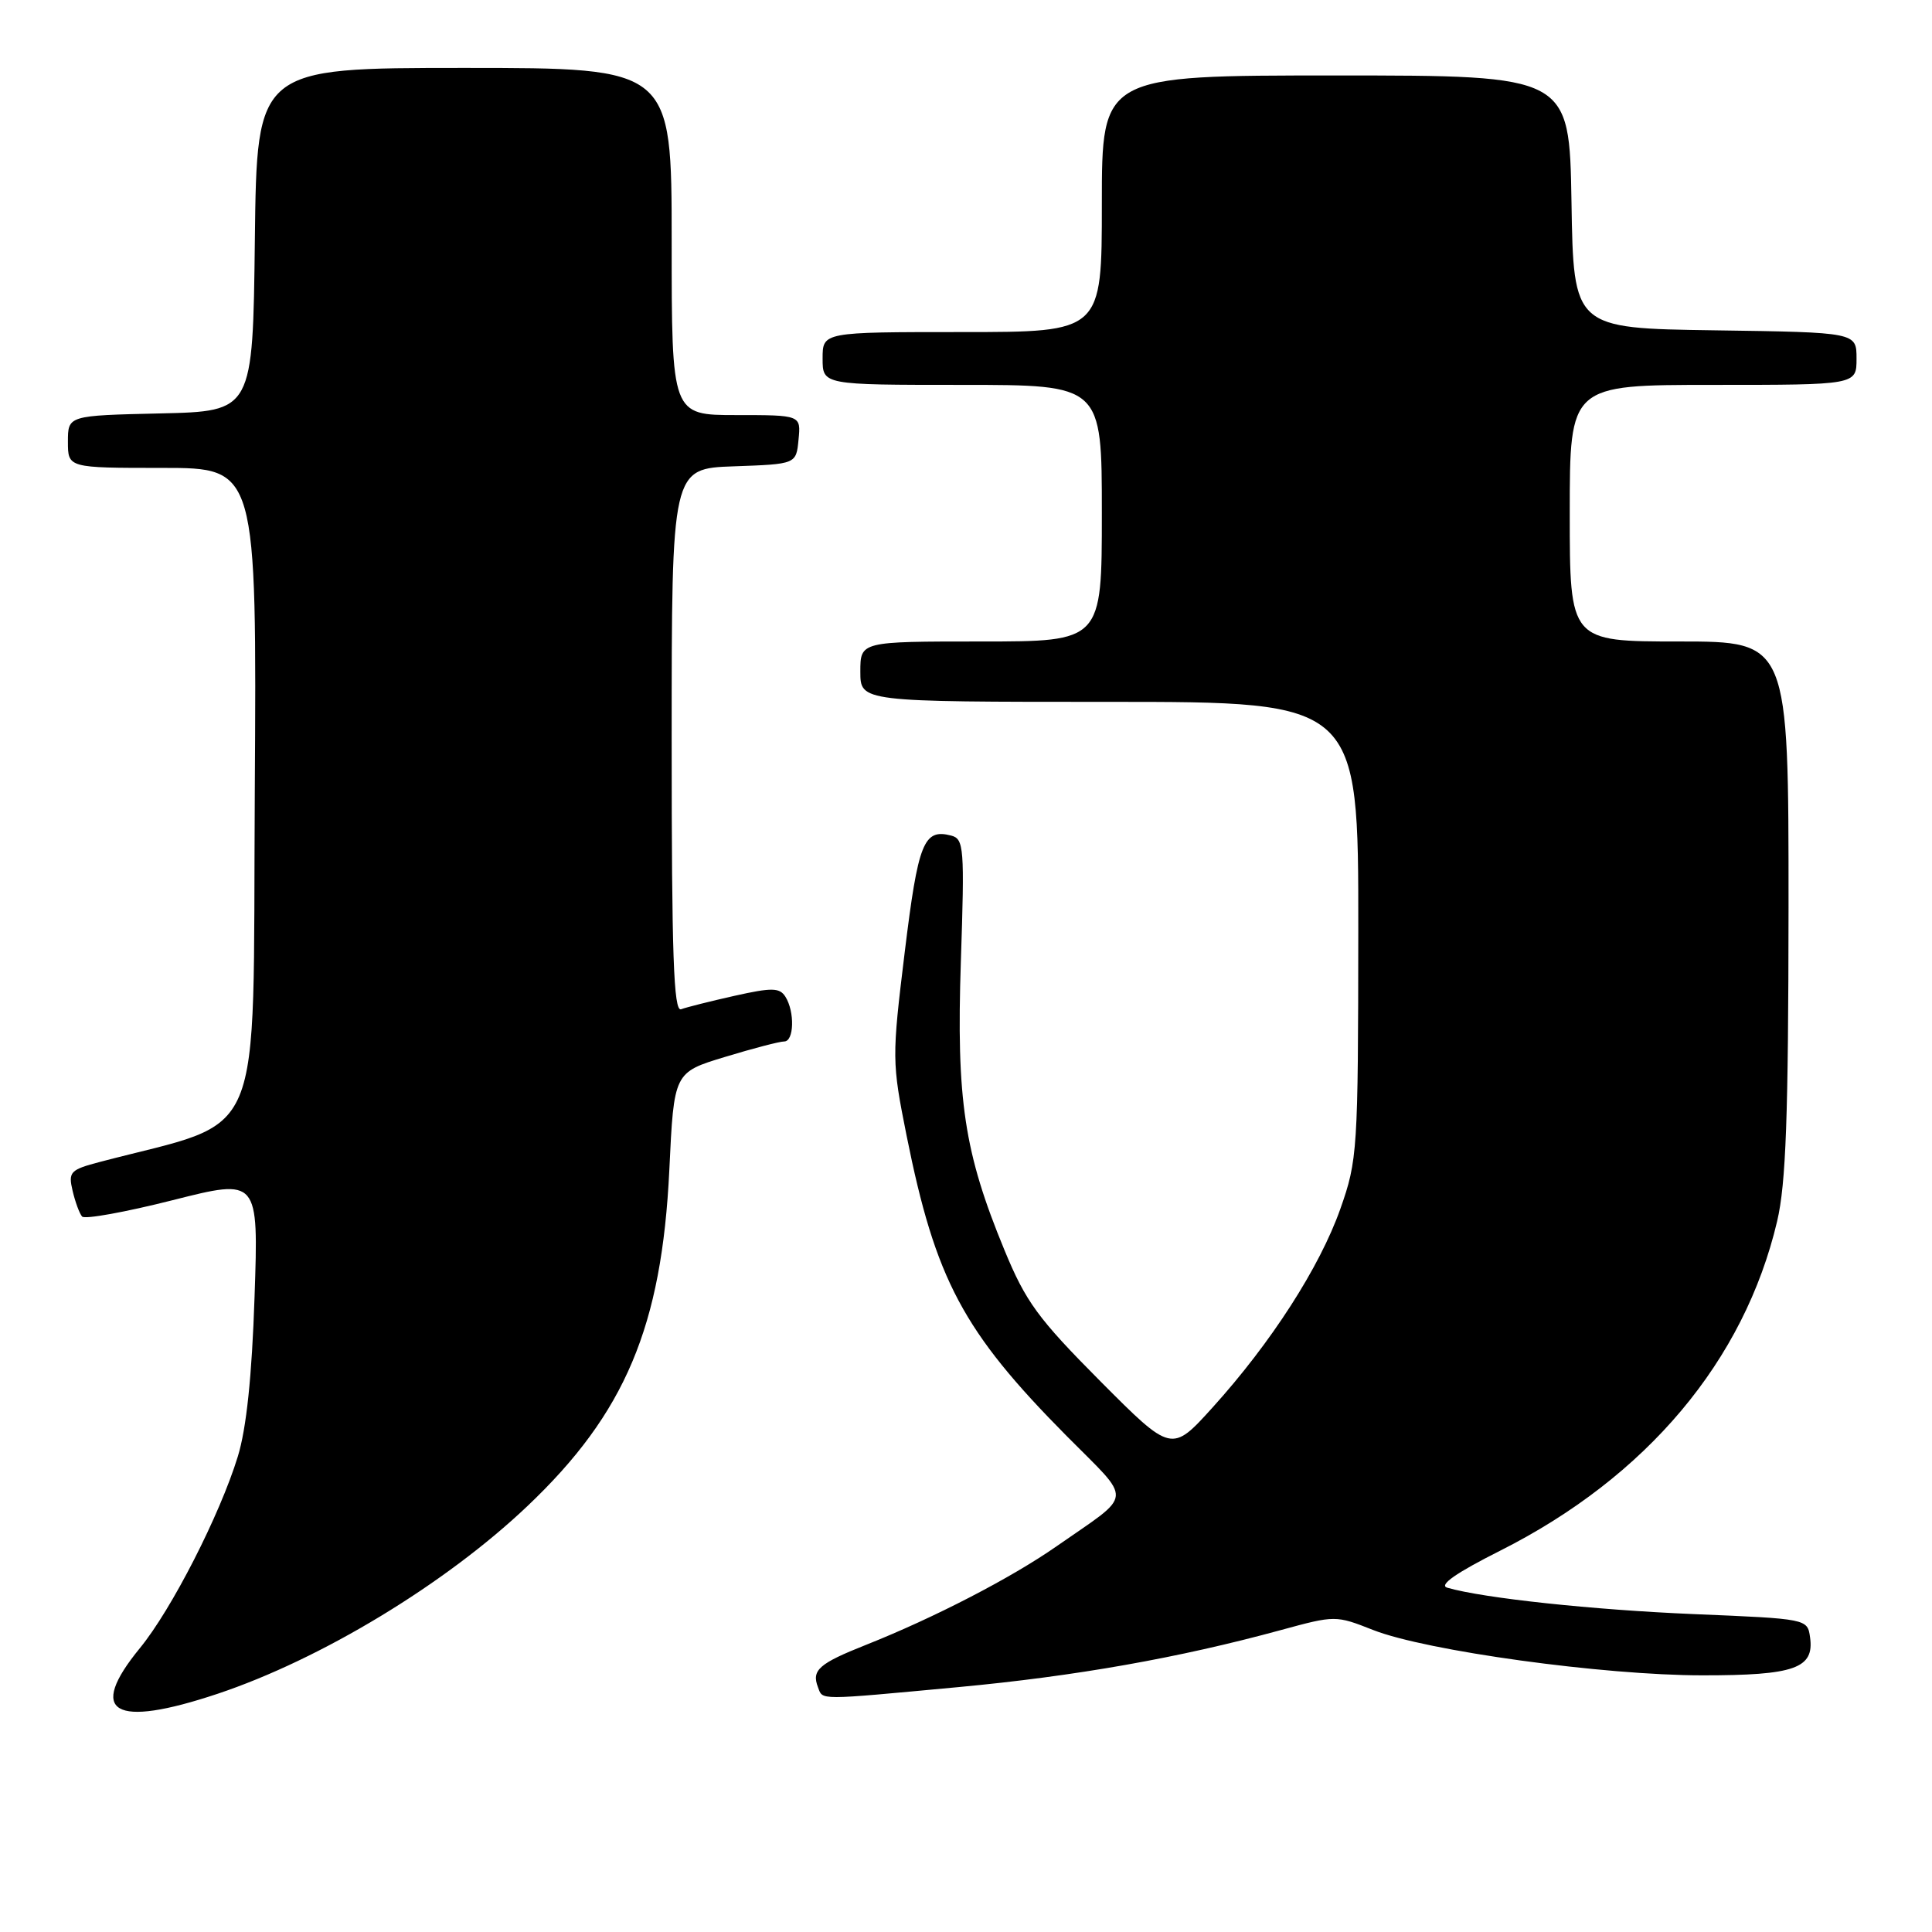 <?xml version="1.0" encoding="UTF-8" standalone="no"?>
<!DOCTYPE svg PUBLIC "-//W3C//DTD SVG 1.1//EN" "http://www.w3.org/Graphics/SVG/1.1/DTD/svg11.dtd" >
<svg xmlns="http://www.w3.org/2000/svg" xmlns:xlink="http://www.w3.org/1999/xlink" version="1.1" viewBox="0 0 256 256">
 <g >
 <path fill="currentColor"
d=" M 28.82 224.44 C 42.56 219.85 59.02 209.88 69.89 199.56 C 82.84 187.27 87.69 175.78 88.69 155.02 C 89.30 142.10 89.30 142.10 96.06 140.05 C 99.77 138.92 103.30 138.00 103.91 138.00 C 105.22 138.00 105.33 134.07 104.07 132.07 C 103.30 130.86 102.30 130.84 97.33 131.95 C 94.12 132.67 90.94 133.47 90.25 133.73 C 89.26 134.11 89.00 126.59 89.00 98.15 C 89.00 62.08 89.00 62.08 97.25 61.79 C 105.50 61.50 105.50 61.50 105.81 58.25 C 106.13 55.00 106.13 55.00 97.56 55.00 C 89.00 55.00 89.00 55.00 89.00 32.00 C 89.00 9.00 89.00 9.00 61.52 9.00 C 34.04 9.00 34.04 9.00 33.77 31.75 C 33.50 54.50 33.50 54.50 21.25 54.78 C 9.00 55.06 9.00 55.06 9.00 58.53 C 9.00 62.00 9.00 62.00 21.51 62.00 C 34.02 62.00 34.02 62.00 33.76 105.14 C 33.47 152.76 35.42 148.13 13.24 153.96 C 9.29 155.00 9.03 155.28 9.62 157.79 C 9.97 159.28 10.54 160.82 10.88 161.20 C 11.23 161.59 16.63 160.61 22.88 159.03 C 34.26 156.15 34.26 156.15 33.73 171.83 C 33.38 182.38 32.65 189.30 31.51 193.00 C 29.13 200.75 22.73 213.27 18.54 218.38 C 11.50 226.97 15.02 229.04 28.82 224.44 Z  M 127.00 223.55 C 142.54 222.10 156.22 219.68 169.73 215.99 C 176.92 214.03 176.99 214.03 181.94 215.98 C 188.97 218.75 212.47 221.99 225.56 221.99 C 237.79 222.00 240.43 221.07 239.84 216.94 C 239.50 214.51 239.45 214.50 224.50 213.88 C 211.10 213.32 196.57 211.77 191.77 210.38 C 190.61 210.04 192.91 208.43 198.77 205.48 C 218.19 195.70 231.12 180.32 235.48 161.82 C 236.65 156.85 236.97 147.95 236.99 120.25 C 237.00 85.00 237.00 85.00 222.50 85.00 C 208.00 85.00 208.00 85.00 208.00 68.00 C 208.00 51.00 208.00 51.00 227.00 51.00 C 246.00 51.00 246.00 51.00 246.00 47.52 C 246.00 44.04 246.00 44.04 227.25 43.77 C 208.50 43.50 208.50 43.50 208.23 26.75 C 207.95 10.00 207.95 10.00 176.98 10.00 C 146.00 10.00 146.00 10.00 146.00 27.00 C 146.00 44.00 146.00 44.00 127.50 44.00 C 109.00 44.00 109.00 44.00 109.00 47.50 C 109.00 51.00 109.00 51.00 127.50 51.00 C 146.00 51.00 146.00 51.00 146.00 68.00 C 146.00 85.00 146.00 85.00 130.00 85.00 C 114.00 85.00 114.00 85.00 114.00 89.00 C 114.00 93.00 114.00 93.00 147.00 93.00 C 180.00 93.00 180.00 93.00 179.98 123.25 C 179.96 152.46 179.88 153.73 177.60 160.19 C 174.87 167.91 168.44 177.91 160.67 186.50 C 155.24 192.50 155.24 192.50 145.78 183.00 C 137.53 174.70 135.92 172.50 133.09 165.63 C 127.75 152.69 126.71 145.78 127.32 127.35 C 127.82 112.33 127.73 111.16 126.04 110.72 C 122.39 109.77 121.66 111.62 119.88 126.17 C 118.17 140.18 118.18 140.72 120.12 150.44 C 123.96 169.58 127.59 176.40 141.32 190.26 C 150.18 199.20 150.31 197.70 140.00 204.89 C 134.00 209.08 123.77 214.37 114.73 217.96 C 108.51 220.43 107.52 221.30 108.38 223.55 C 109.06 225.31 108.06 225.31 127.00 223.55 Z "/>
</g>
</svg>